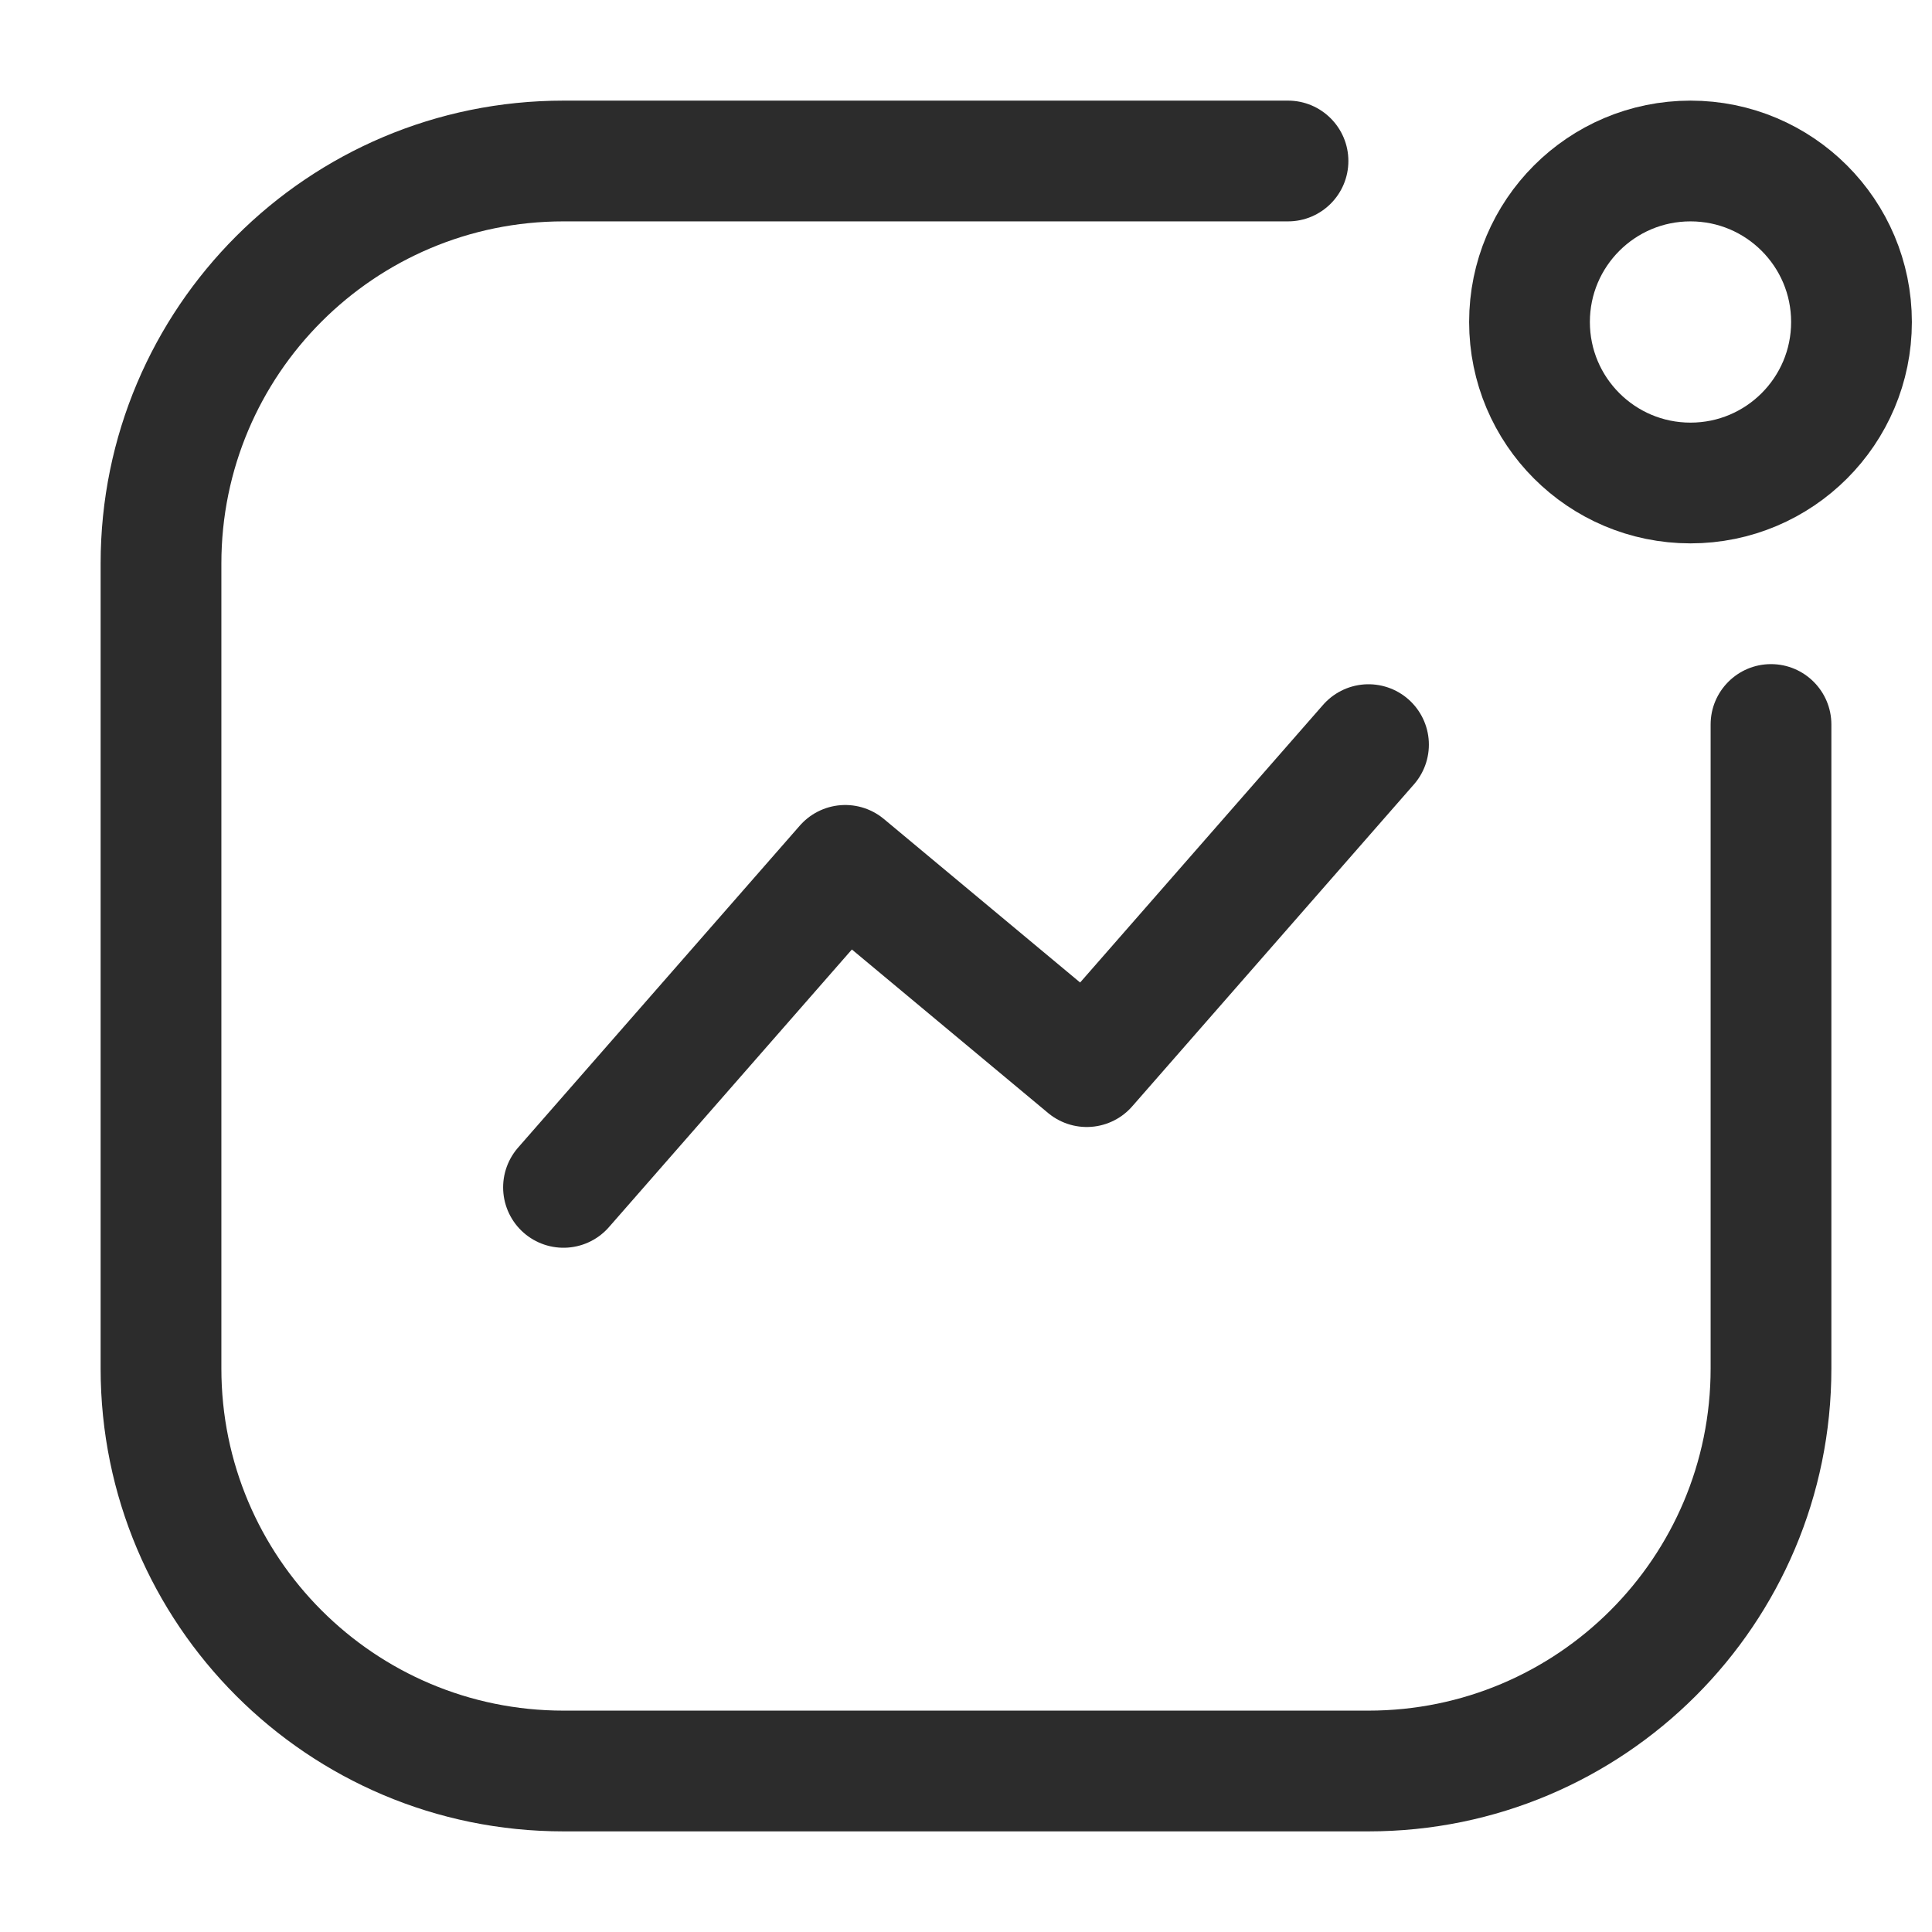 <svg width="24" height="24" viewBox="0 0 24 24" fill="none" xmlns="http://www.w3.org/2000/svg">
    <path d="M22.75 9C22.75 8.586 22.414 8.25 22 8.25C21.586 8.25 21.25 8.586 21.25 9H22.75ZM16 2.75C16.414 2.75 16.75 2.414 16.75 2C16.75 1.586 16.414 1.25 16 1.25V2.75ZM17 21.25H7V22.75H17V21.25ZM2.75 17V7H1.25V17H2.75ZM21.25 9V17H22.75V9H21.25ZM7 2.75H16V1.25H7V2.75ZM7 21.25C4.653 21.25 2.75 19.347 2.75 17H1.25C1.25 20.176 3.824 22.75 7 22.75V21.25ZM17 22.75C20.176 22.75 22.75 20.176 22.75 17H21.25C21.25 19.347 19.347 21.25 17 21.25V22.75ZM2.75 7C2.75 4.653 4.653 2.75 7 2.75V1.25C3.824 1.25 1.25 3.824 1.25 7H2.75Z"
          fill="#2C2C2C"/>
    <circle r="2" transform="matrix(-1 0 0 1 21 4)" stroke="#2C2C2C" stroke-width="1.5"/>
    <path d="M7 14.75L10.5 10.75L13.5 13.25L17 9.25" stroke="#2C2C2C" stroke-width="1.5" stroke-linecap="round"
          stroke-linejoin="round"/>
</svg>

